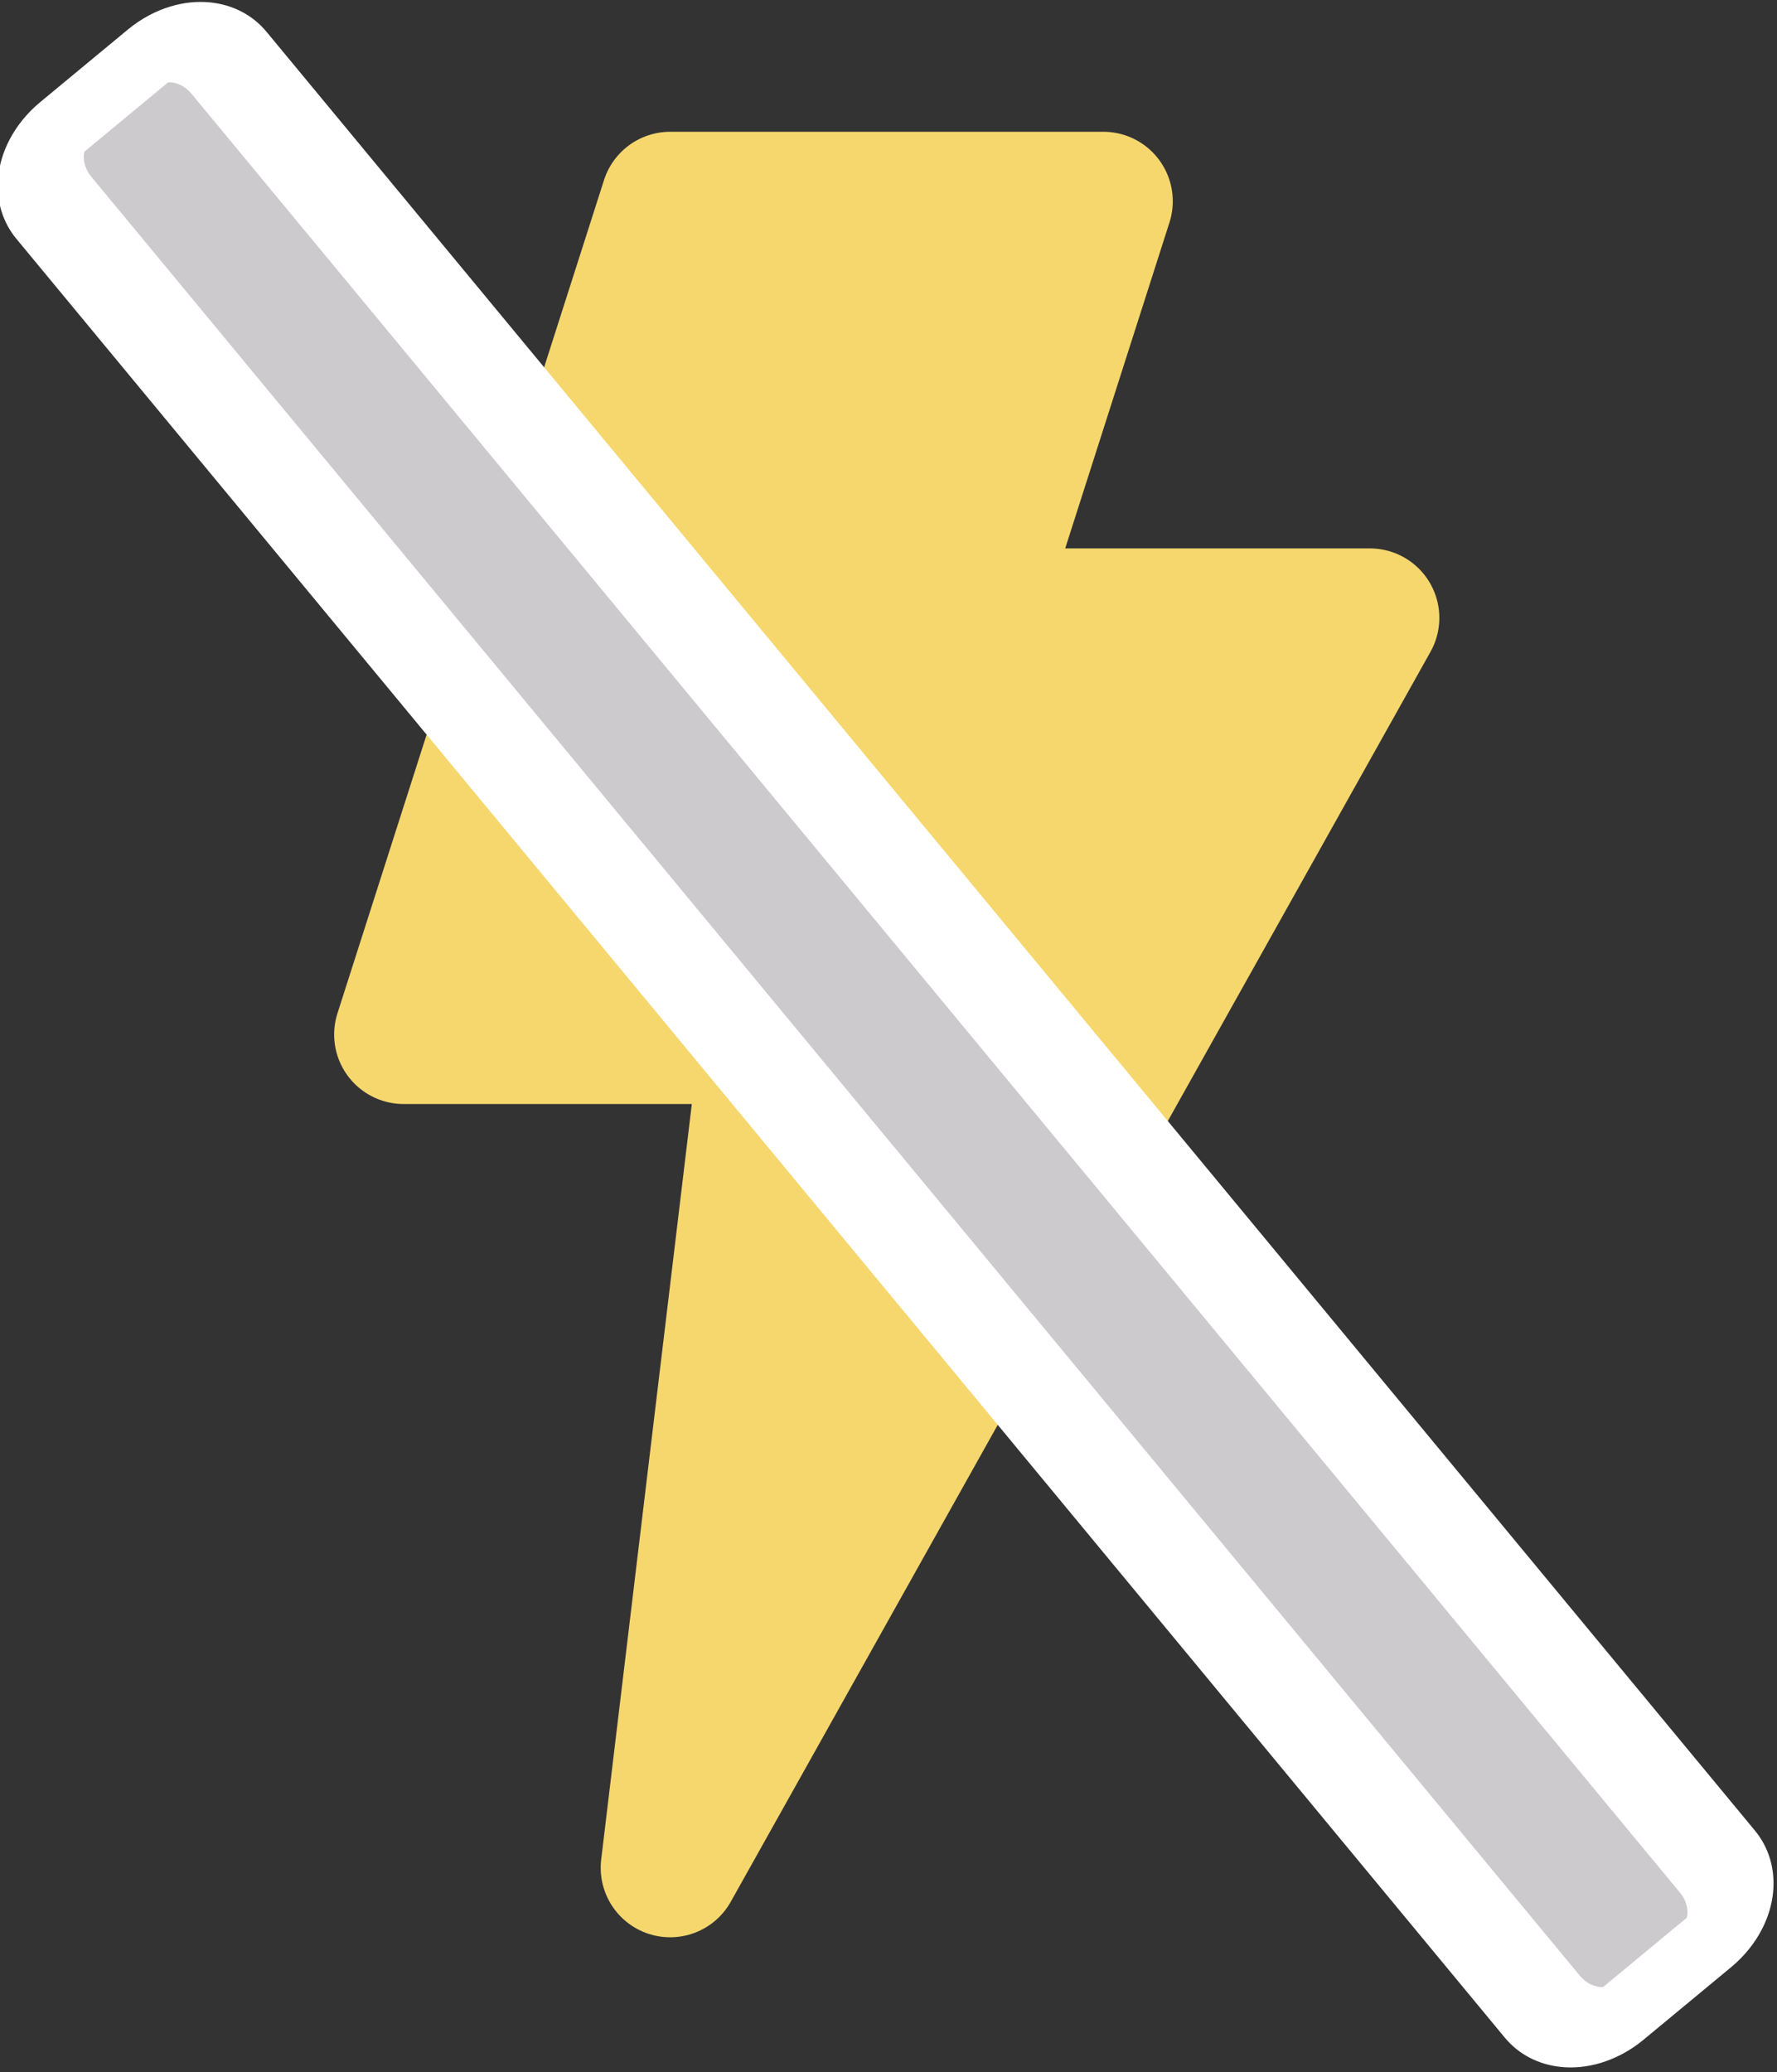 <?xml version="1.0" encoding="UTF-8" standalone="no"?>
<!DOCTYPE svg PUBLIC "-//W3C//DTD SVG 1.1//EN" "http://www.w3.org/Graphics/SVG/1.1/DTD/svg11.dtd">
<svg width="100%" height="100%" viewBox="0 0 320 373" version="1.1" xmlns="http://www.w3.org/2000/svg" xmlns:xlink="http://www.w3.org/1999/xlink" xml:space="preserve" style="fill-rule:evenodd;clip-rule:evenodd;stroke-linecap:round;stroke-linejoin:round;stroke-miterlimit:1.5;">
    <rect x="0" y="0" width="320" height="373" fill="#333333" stroke="none"/>
    <g transform="matrix(1,0,0,1,-921.317,-16.77)">
        <g>
            <g transform="matrix(6,0,0,6,-6590,-7363)">
                <path d="M1272,1236L1285,1236L1281,1248.5L1293,1248.5L1272,1286L1275,1261L1264,1261L1272,1236Z" style="fill:rgb(245,215,110);stroke:rgb(245,215,110);stroke-width:4.17px;"/>
            </g>
            <g transform="matrix(1.66,-1.374,0.937,1.132,-1135.44,1650.2)">
                <path d="M1230,59.964C1230,56.12 1227.87,53 1225.25,53L1215.75,53C1213.13,53 1211,56.12 1211,59.964L1211,346.036C1211,349.88 1213.13,353 1215.75,353L1225.25,353C1227.87,353 1230,349.88 1230,346.036L1230,59.964Z" style="fill:rgb(205,202,205);stroke:white;stroke-width:8.13px;"/>
            </g>
        </g>
    </g>
</svg>
